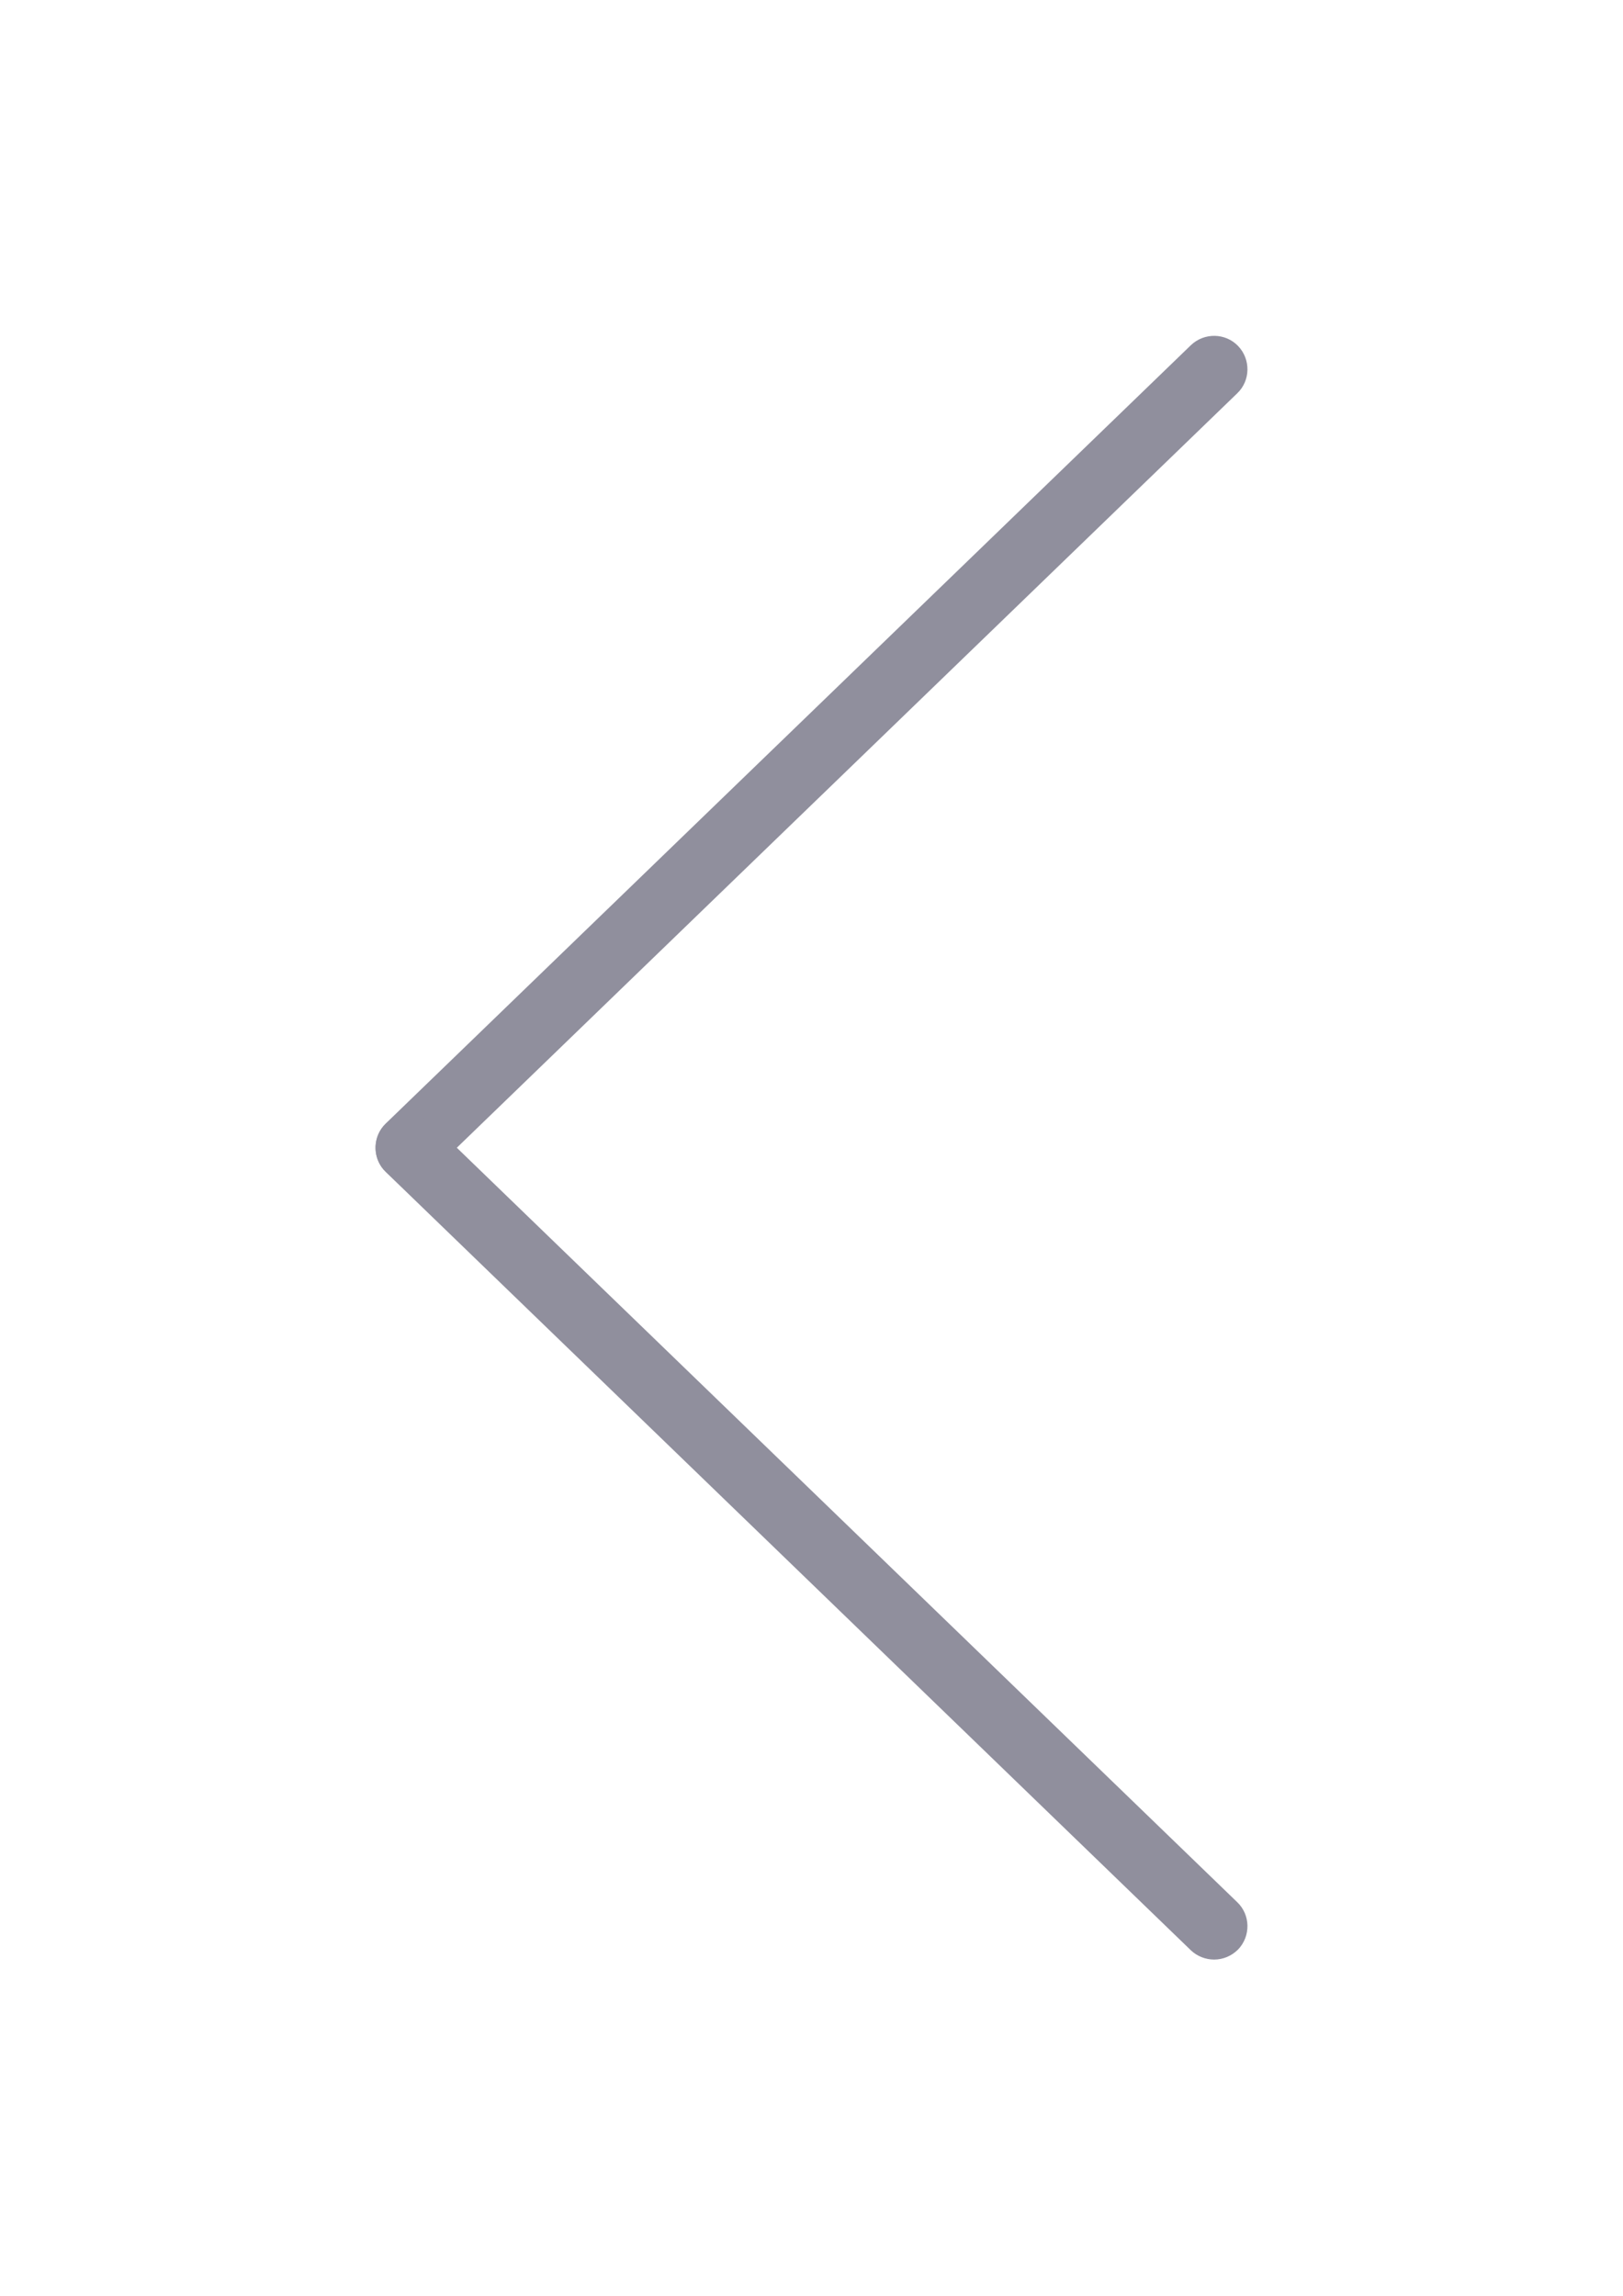 <?xml version="1.0" encoding="utf-8"?>
<!-- Generator: Adobe Illustrator 13.0.0, SVG Export Plug-In . SVG Version: 6.00 Build 14948)  -->
<!DOCTYPE svg PUBLIC "-//W3C//DTD SVG 1.1//EN" "http://www.w3.org/Graphics/SVG/1.1/DTD/svg11.dtd">
<svg version="1.1" id="Layer_1" xmlns="http://www.w3.org/2000/svg" xmlns:xlink="http://www.w3.org/1999/xlink" x="0px" y="0px"
	 width="595.275px" height="841.891px" viewBox="0 0 595.275 841.891" enable-background="new 0 0 595.275 841.891"
	 xml:space="preserve">
<g>
	<path fill="#908F9D" d="M149.981,433.153c3.023,0,6.162-1.163,8.487-3.488l295.312-285.43c4.883-4.651,4.999-12.44,0.349-17.324
		c-4.65-4.883-12.44-4.999-17.323-0.349L141.494,411.993c-4.883,4.65-5,12.44-0.349,17.323
		C143.587,431.99,146.726,433.153,149.981,433.153z"/>
	<path fill="#908F9D" d="M445.294,718.583c3.256,0,6.395-1.278,8.836-3.721c4.65-4.883,4.534-12.673-0.349-17.323l-295.312-285.43
		c-4.883-4.651-12.673-4.534-17.323,0.349c-4.651,4.883-4.534,12.673,0.349,17.323l295.312,285.431
		C439.132,717.421,442.271,718.583,445.294,718.583z"/>
</g>
</svg>
